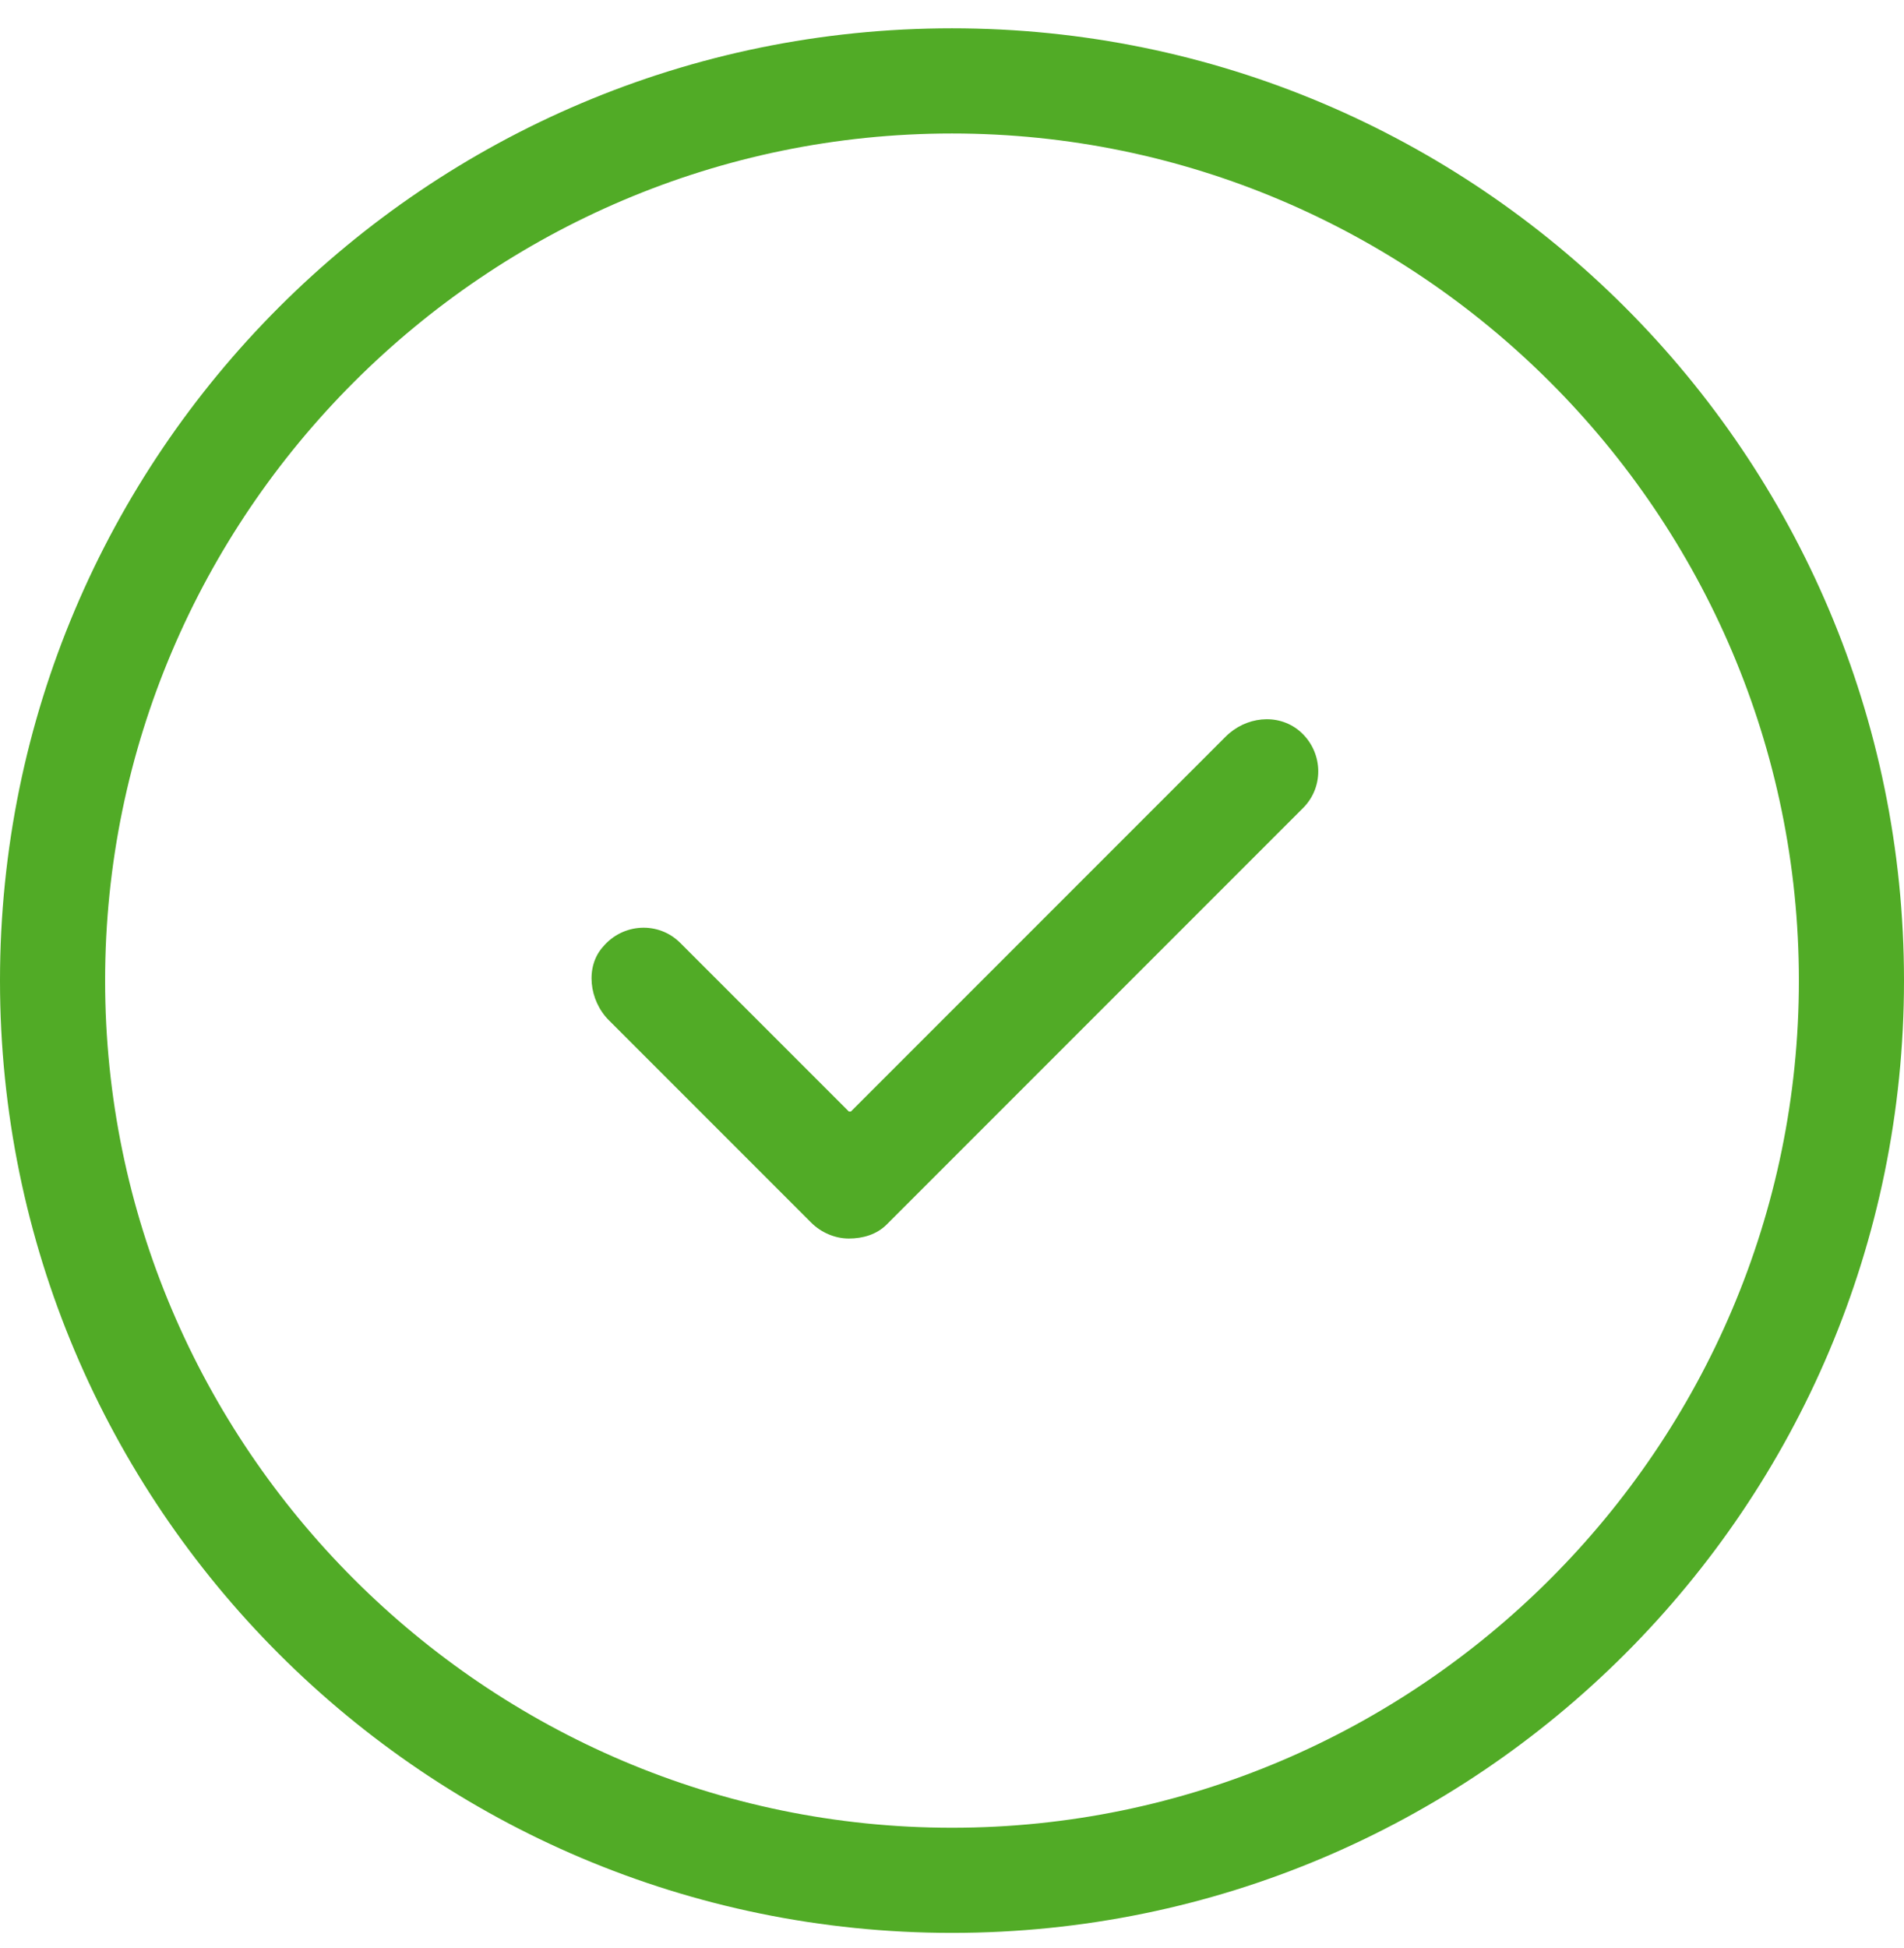 <svg viewBox="0 0 44 45" fill="none" xmlns="http://www.w3.org/2000/svg">
<path d="M22 44.654C9.854 44.654 0 34.8 0 22.654C0 10.509 9.854 0.654 22 0.654C34.146 0.654 44 10.509 44 22.654C44 34.8 34.146 44.654 22 44.654ZM22 3.084C11.229 3.084 2.429 11.884 2.429 22.654C2.429 33.425 11.229 42.225 22 42.225C32.771 42.225 41.571 33.425 41.571 22.654C41.571 11.884 32.771 3.084 22 3.084Z" fill="#51AB26"/>
<path d="M19.617 28.613C19.296 28.613 18.975 28.475 18.746 28.246L14.071 23.571C13.613 23.113 13.521 22.334 13.933 21.875C14.392 21.325 15.217 21.279 15.721 21.784L19.617 25.679C19.617 25.679 19.617 25.679 19.663 25.679L28.325 17.017C28.783 16.559 29.517 16.467 30.021 16.879C30.571 17.338 30.617 18.163 30.113 18.667L20.488 28.292C20.258 28.521 19.938 28.613 19.617 28.613Z" fill="#51AB26"/>
</svg>
